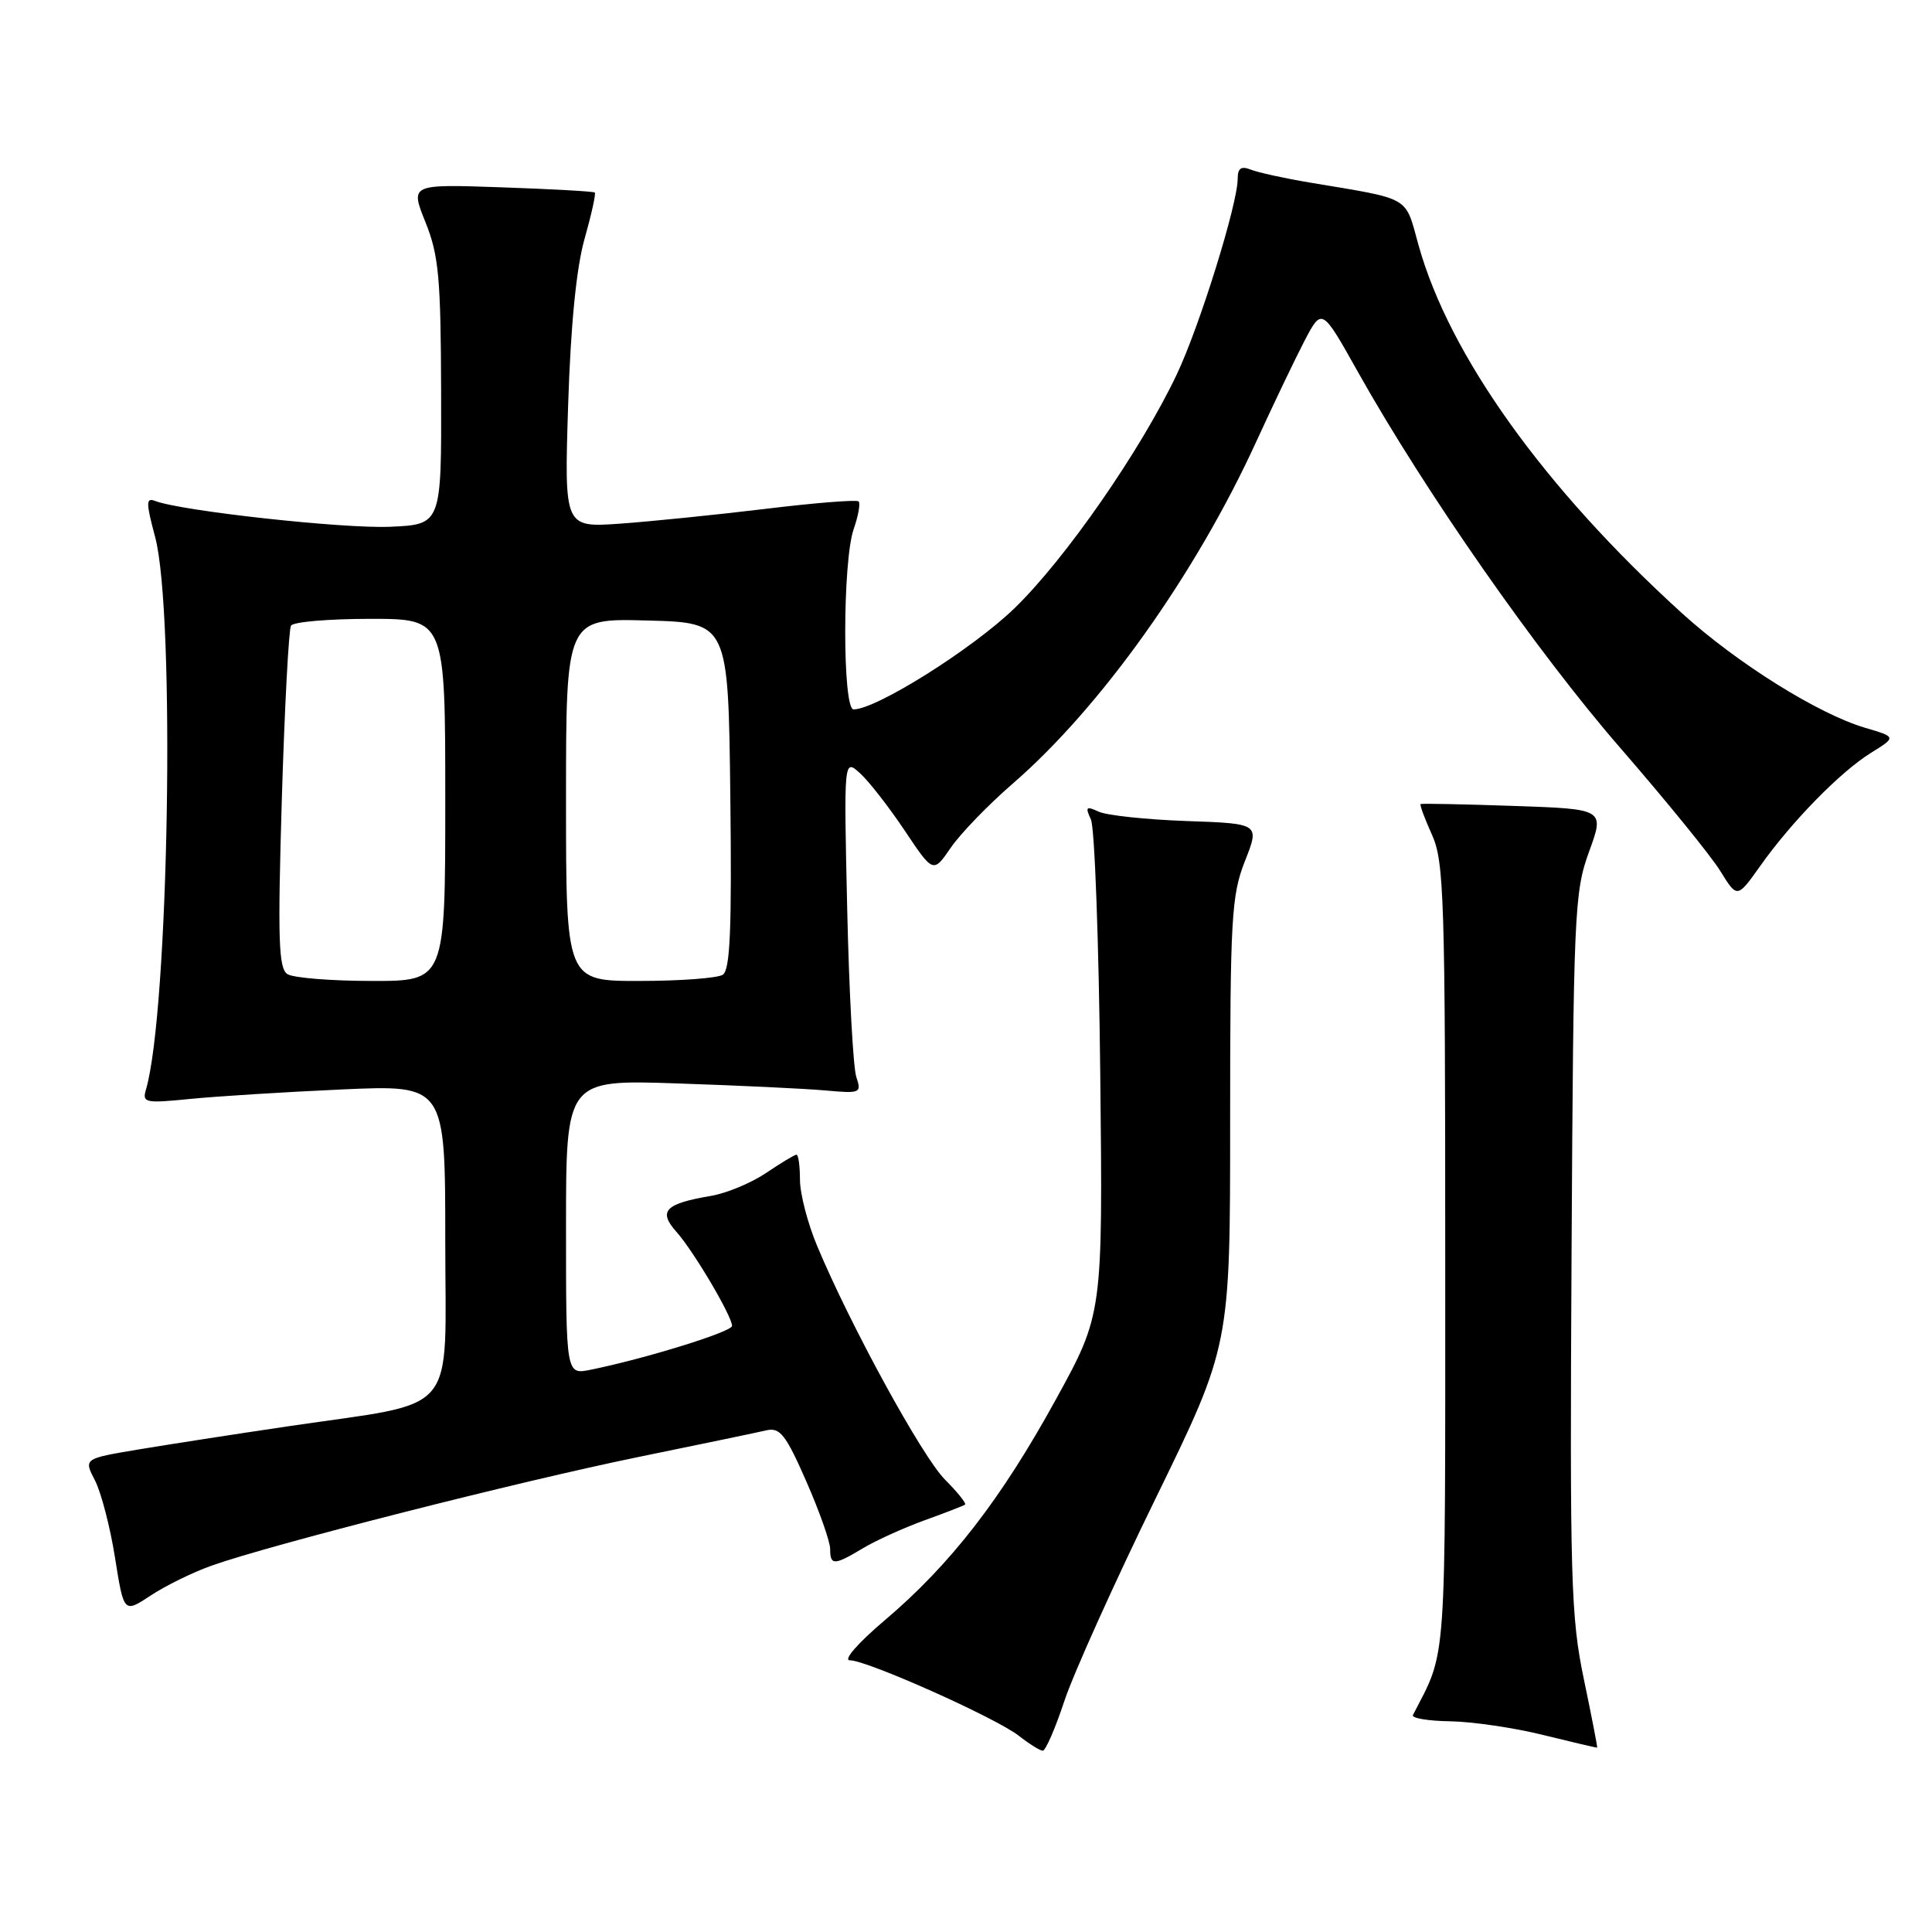 <?xml version="1.0" encoding="UTF-8" standalone="no"?>
<!DOCTYPE svg PUBLIC "-//W3C//DTD SVG 1.1//EN" "http://www.w3.org/Graphics/SVG/1.1/DTD/svg11.dtd" >
<svg xmlns="http://www.w3.org/2000/svg" xmlns:xlink="http://www.w3.org/1999/xlink" version="1.1" viewBox="0 0 256 256">
 <g >
 <path fill="currentColor"
d=" M 141.03 225.40 C 142.24 221.76 147.68 209.69 153.12 198.56 C 163.00 178.32 163.00 178.32 163.00 148.70 C 163.00 121.64 163.17 118.64 164.96 114.10 C 166.92 109.13 166.92 109.13 157.21 108.79 C 151.87 108.60 146.63 108.04 145.58 107.55 C 143.92 106.78 143.78 106.92 144.55 108.58 C 145.05 109.63 145.60 124.81 145.79 142.31 C 146.13 174.12 146.13 174.12 139.90 185.45 C 132.63 198.68 125.96 207.29 117.24 214.69 C 113.64 217.74 111.68 220.00 112.62 220.00 C 114.90 220.00 131.95 227.62 135.00 230.00 C 136.38 231.08 137.80 231.97 138.17 231.98 C 138.54 231.99 139.83 229.03 141.03 225.40 Z  M 209.87 222.50 C 208.15 214.29 208.00 209.32 208.24 166.00 C 208.49 120.88 208.60 118.22 210.56 112.85 C 212.62 107.20 212.62 107.20 200.56 106.79 C 193.93 106.56 188.38 106.45 188.24 106.54 C 188.09 106.62 188.77 108.45 189.74 110.60 C 191.35 114.16 191.50 118.97 191.50 166.50 C 191.50 221.98 191.75 218.45 187.22 227.25 C 187.01 227.66 189.23 228.04 192.17 228.08 C 195.10 228.13 200.65 228.94 204.50 229.90 C 208.35 230.85 211.56 231.60 211.63 231.57 C 211.70 231.53 210.90 227.45 209.87 222.50 Z  M 28.00 207.47 C 35.61 204.74 68.68 196.32 84.50 193.08 C 92.75 191.39 100.44 189.79 101.58 189.52 C 103.35 189.12 104.14 190.13 106.83 196.27 C 108.58 200.25 110.00 204.29 110.00 205.25 C 110.00 207.46 110.53 207.44 114.38 205.13 C 116.10 204.10 119.75 202.45 122.50 201.45 C 125.25 200.46 127.67 199.52 127.87 199.37 C 128.08 199.21 126.88 197.73 125.22 196.06 C 122.22 193.07 112.65 175.58 108.27 165.08 C 107.02 162.10 106.00 158.16 106.00 156.33 C 106.00 154.50 105.79 153.00 105.54 153.00 C 105.29 153.00 103.49 154.09 101.53 155.41 C 99.57 156.74 96.28 158.11 94.22 158.46 C 88.13 159.49 87.18 160.47 89.61 163.20 C 91.89 165.75 97.00 174.39 97.00 175.69 C 97.00 176.47 85.47 180.04 78.25 181.50 C 75.00 182.16 75.00 182.16 75.00 162.61 C 75.00 143.06 75.00 143.06 89.75 143.56 C 97.86 143.83 106.69 144.25 109.36 144.49 C 114.01 144.91 114.18 144.84 113.47 142.72 C 113.05 141.50 112.51 131.50 112.26 120.51 C 111.81 100.52 111.81 100.52 113.96 102.46 C 115.14 103.53 117.80 106.95 119.88 110.06 C 123.66 115.71 123.66 115.71 125.98 112.33 C 127.26 110.46 130.96 106.63 134.21 103.82 C 145.86 93.72 158.44 76.06 166.47 58.50 C 168.74 53.55 171.62 47.53 172.87 45.13 C 175.16 40.77 175.16 40.77 179.94 49.30 C 188.84 65.16 203.68 86.43 214.71 99.12 C 220.74 106.07 226.70 113.39 227.94 115.40 C 230.19 119.04 230.19 119.04 233.22 114.77 C 237.39 108.88 243.84 102.29 247.89 99.77 C 251.29 97.66 251.29 97.66 247.12 96.43 C 240.92 94.60 230.15 87.86 222.90 81.28 C 204.65 64.71 192.05 47.12 187.97 32.51 C 186.12 25.87 187.15 26.47 173.50 24.18 C 170.20 23.63 166.71 22.86 165.75 22.48 C 164.45 21.97 164.00 22.28 164.00 23.69 C 164.00 27.02 158.94 43.28 155.92 49.63 C 151.15 59.68 141.15 74.09 134.43 80.59 C 128.87 85.98 116.11 94.00 113.10 94.00 C 111.62 94.00 111.63 74.36 113.12 70.10 C 113.73 68.34 114.03 66.69 113.77 66.44 C 113.52 66.19 107.96 66.63 101.41 67.43 C 94.86 68.22 86.19 69.10 82.13 69.39 C 74.77 69.90 74.77 69.90 75.28 53.70 C 75.62 43.05 76.37 35.49 77.46 31.64 C 78.37 28.42 78.98 25.66 78.81 25.51 C 78.64 25.36 73.07 25.05 66.42 24.82 C 54.35 24.40 54.35 24.40 56.38 29.45 C 58.14 33.84 58.41 36.80 58.45 52.00 C 58.50 69.50 58.50 69.50 51.69 69.80 C 45.51 70.07 24.01 67.71 20.56 66.38 C 19.33 65.91 19.33 66.57 20.56 71.17 C 23.25 81.30 22.37 134.05 19.34 144.38 C 18.82 146.12 19.24 146.21 25.14 145.62 C 28.64 145.27 37.69 144.70 45.25 144.36 C 59.00 143.74 59.00 143.74 59.00 164.33 C 59.00 188.09 61.10 185.60 38.19 188.99 C 31.21 190.02 22.26 191.41 18.30 192.07 C 11.09 193.28 11.09 193.28 12.58 196.16 C 13.40 197.74 14.60 202.35 15.24 206.40 C 16.41 213.76 16.41 213.76 19.96 211.42 C 21.91 210.13 25.52 208.35 28.00 207.47 Z  M 38.09 129.08 C 36.91 128.33 36.79 124.54 37.34 105.99 C 37.71 93.78 38.26 83.39 38.56 82.90 C 38.87 82.40 43.59 82.00 49.06 82.00 C 59.00 82.00 59.00 82.00 59.00 106.00 C 59.00 130.00 59.00 130.00 49.25 129.98 C 43.89 129.98 38.86 129.57 38.09 129.08 Z  M 75.00 105.97 C 75.00 81.93 75.00 81.93 85.75 82.22 C 96.50 82.50 96.50 82.50 96.77 105.43 C 96.98 123.11 96.75 128.54 95.77 129.16 C 95.07 129.61 90.11 129.98 84.75 129.98 C 75.00 130.00 75.00 130.00 75.00 105.97 Z "/>
</g>
</svg>